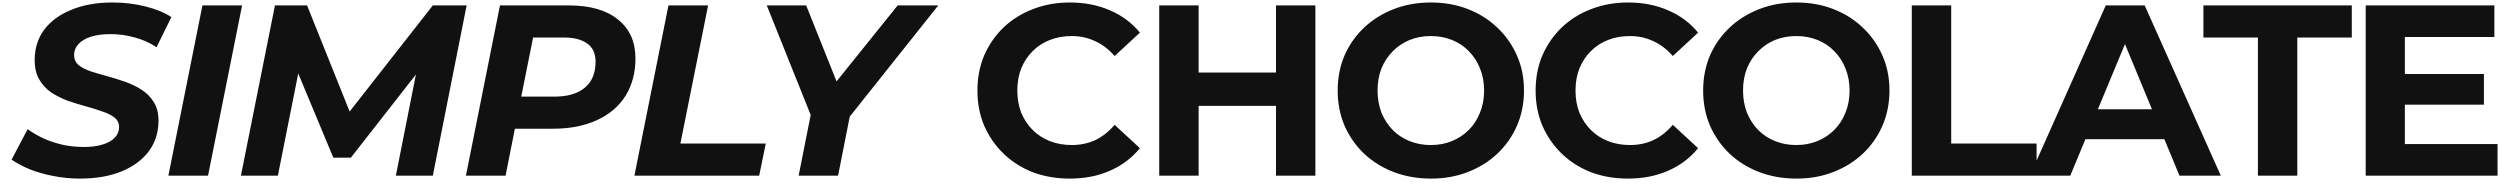 <svg width="185" height="14" viewBox="0 0 185 14" fill="none" xmlns="http://www.w3.org/2000/svg">
<path d="M5.914 13.216C5.23 13.216 4.564 13.15 3.916 13.018C3.28 12.898 2.698 12.73 2.17 12.514C1.654 12.298 1.216 12.064 0.856 11.812L2.044 9.562C2.44 9.838 2.86 10.078 3.304 10.282C3.76 10.474 4.234 10.624 4.726 10.732C5.218 10.828 5.71 10.876 6.202 10.876C6.742 10.876 7.204 10.816 7.588 10.696C7.984 10.576 8.284 10.408 8.488 10.192C8.704 9.976 8.812 9.712 8.812 9.4C8.812 9.112 8.698 8.878 8.47 8.698C8.242 8.518 7.942 8.368 7.57 8.248C7.21 8.116 6.808 7.99 6.364 7.87C5.92 7.75 5.47 7.612 5.014 7.456C4.57 7.288 4.162 7.084 3.79 6.844C3.43 6.592 3.136 6.274 2.908 5.89C2.68 5.506 2.566 5.026 2.566 4.45C2.566 3.586 2.8 2.836 3.268 2.2C3.748 1.564 4.42 1.072 5.284 0.724C6.148 0.364 7.162 0.184 8.326 0.184C9.178 0.184 9.982 0.28 10.738 0.472C11.494 0.652 12.142 0.916 12.682 1.264L11.584 3.496C11.104 3.172 10.57 2.932 9.982 2.776C9.394 2.608 8.788 2.524 8.164 2.524C7.6 2.524 7.114 2.59 6.706 2.722C6.31 2.854 6.004 3.04 5.788 3.28C5.584 3.508 5.482 3.772 5.482 4.072C5.482 4.372 5.59 4.618 5.806 4.81C6.034 4.99 6.334 5.146 6.706 5.278C7.078 5.398 7.486 5.518 7.93 5.638C8.374 5.758 8.818 5.896 9.262 6.052C9.706 6.208 10.114 6.406 10.486 6.646C10.858 6.886 11.158 7.192 11.386 7.564C11.614 7.924 11.728 8.38 11.728 8.932C11.728 9.796 11.488 10.552 11.008 11.2C10.528 11.836 9.85 12.334 8.974 12.694C8.11 13.042 7.09 13.216 5.914 13.216ZM12.46 13L14.98 0.4H17.915L15.395 13H12.46ZM17.827 13L20.347 0.4H22.723L26.305 9.328L25.045 9.31L32.029 0.4H34.531L32.029 13H29.293L30.967 4.558H31.525L25.963 11.668H24.667L21.697 4.54L22.237 4.594L20.563 13H17.827ZM34.478 13L36.998 0.4H42.092C43.664 0.4 44.876 0.748 45.728 1.444C46.592 2.128 47.024 3.088 47.024 4.324C47.024 5.38 46.778 6.304 46.286 7.096C45.794 7.876 45.086 8.476 44.162 8.896C43.25 9.316 42.164 9.526 40.904 9.526H36.818L38.366 8.194L37.412 13H34.478ZM38.294 8.536L37.268 7.15H41.03C41.99 7.15 42.734 6.934 43.262 6.502C43.802 6.058 44.072 5.416 44.072 4.576C44.072 3.964 43.868 3.514 43.46 3.226C43.052 2.926 42.476 2.776 41.732 2.776H38.186L39.734 1.354L38.294 8.536ZM46.946 13L49.466 0.4H52.4L50.348 10.624H56.666L56.18 13H46.946ZM59.1 13L60.127 7.816L60.45 9.652L56.742 0.4H59.658L62.484 7.474L60.721 7.492L66.427 0.4H69.433L62.053 9.67L63.042 7.816L62.017 13H59.1ZM79.152 13.216C78.18 13.216 77.274 13.06 76.434 12.748C75.606 12.424 74.886 11.968 74.274 11.38C73.662 10.792 73.182 10.102 72.834 9.31C72.498 8.518 72.33 7.648 72.33 6.7C72.33 5.752 72.498 4.882 72.834 4.09C73.182 3.298 73.662 2.608 74.274 2.02C74.898 1.432 75.624 0.982 76.452 0.67C77.28 0.346 78.186 0.184 79.17 0.184C80.262 0.184 81.246 0.376 82.122 0.76C83.01 1.132 83.754 1.684 84.354 2.416L82.482 4.144C82.05 3.652 81.57 3.286 81.042 3.046C80.514 2.794 79.938 2.668 79.314 2.668C78.726 2.668 78.186 2.764 77.694 2.956C77.202 3.148 76.776 3.424 76.416 3.784C76.056 4.144 75.774 4.57 75.57 5.062C75.378 5.554 75.282 6.1 75.282 6.7C75.282 7.3 75.378 7.846 75.57 8.338C75.774 8.83 76.056 9.256 76.416 9.616C76.776 9.976 77.202 10.252 77.694 10.444C78.186 10.636 78.726 10.732 79.314 10.732C79.938 10.732 80.514 10.612 81.042 10.372C81.57 10.12 82.05 9.742 82.482 9.238L84.354 10.966C83.754 11.698 83.01 12.256 82.122 12.64C81.246 13.024 80.256 13.216 79.152 13.216ZM94.423 0.4H97.339V13H94.423V0.4ZM88.699 13H85.783V0.4H88.699V13ZM94.639 7.834H88.483V5.368H94.639V7.834ZM105.9 13.216C104.904 13.216 103.98 13.054 103.128 12.73C102.288 12.406 101.556 11.95 100.932 11.362C100.32 10.774 99.841 10.084 99.493 9.292C99.156 8.5 98.989 7.636 98.989 6.7C98.989 5.764 99.156 4.9 99.493 4.108C99.841 3.316 100.326 2.626 100.95 2.038C101.574 1.45 102.306 0.994 103.146 0.67C103.986 0.346 104.898 0.184 105.882 0.184C106.878 0.184 107.79 0.346 108.618 0.67C109.458 0.994 110.184 1.45 110.796 2.038C111.42 2.626 111.906 3.316 112.254 4.108C112.602 4.888 112.776 5.752 112.776 6.7C112.776 7.636 112.602 8.506 112.254 9.31C111.906 10.102 111.42 10.792 110.796 11.38C110.184 11.956 109.458 12.406 108.618 12.73C107.79 13.054 106.884 13.216 105.9 13.216ZM105.882 10.732C106.446 10.732 106.962 10.636 107.43 10.444C107.91 10.252 108.33 9.976 108.69 9.616C109.05 9.256 109.326 8.83 109.518 8.338C109.722 7.846 109.824 7.3 109.824 6.7C109.824 6.1 109.722 5.554 109.518 5.062C109.326 4.57 109.05 4.144 108.69 3.784C108.342 3.424 107.928 3.148 107.448 2.956C106.968 2.764 106.446 2.668 105.882 2.668C105.318 2.668 104.796 2.764 104.316 2.956C103.848 3.148 103.434 3.424 103.074 3.784C102.714 4.144 102.432 4.57 102.228 5.062C102.036 5.554 101.94 6.1 101.94 6.7C101.94 7.288 102.036 7.834 102.228 8.338C102.432 8.83 102.708 9.256 103.056 9.616C103.416 9.976 103.836 10.252 104.316 10.444C104.796 10.636 105.318 10.732 105.882 10.732ZM120.458 13.216C119.486 13.216 118.58 13.06 117.74 12.748C116.912 12.424 116.192 11.968 115.58 11.38C114.968 10.792 114.488 10.102 114.14 9.31C113.804 8.518 113.636 7.648 113.636 6.7C113.636 5.752 113.804 4.882 114.14 4.09C114.488 3.298 114.968 2.608 115.58 2.02C116.204 1.432 116.93 0.982 117.758 0.67C118.586 0.346 119.492 0.184 120.476 0.184C121.568 0.184 122.552 0.376 123.428 0.76C124.316 1.132 125.06 1.684 125.66 2.416L123.788 4.144C123.356 3.652 122.876 3.286 122.348 3.046C121.82 2.794 121.244 2.668 120.62 2.668C120.032 2.668 119.492 2.764 119 2.956C118.508 3.148 118.082 3.424 117.722 3.784C117.362 4.144 117.08 4.57 116.876 5.062C116.684 5.554 116.588 6.1 116.588 6.7C116.588 7.3 116.684 7.846 116.876 8.338C117.08 8.83 117.362 9.256 117.722 9.616C118.082 9.976 118.508 10.252 119 10.444C119.492 10.636 120.032 10.732 120.62 10.732C121.244 10.732 121.82 10.612 122.348 10.372C122.876 10.12 123.356 9.742 123.788 9.238L125.66 10.966C125.06 11.698 124.316 12.256 123.428 12.64C122.552 13.024 121.562 13.216 120.458 13.216ZM132.945 13.216C131.949 13.216 131.025 13.054 130.173 12.73C129.333 12.406 128.601 11.95 127.977 11.362C127.365 10.774 126.885 10.084 126.537 9.292C126.201 8.5 126.033 7.636 126.033 6.7C126.033 5.764 126.201 4.9 126.537 4.108C126.885 3.316 127.371 2.626 127.995 2.038C128.619 1.45 129.351 0.994 130.191 0.67C131.031 0.346 131.943 0.184 132.927 0.184C133.923 0.184 134.835 0.346 135.663 0.67C136.503 0.994 137.229 1.45 137.841 2.038C138.465 2.626 138.951 3.316 139.299 4.108C139.647 4.888 139.821 5.752 139.821 6.7C139.821 7.636 139.647 8.506 139.299 9.31C138.951 10.102 138.465 10.792 137.841 11.38C137.229 11.956 136.503 12.406 135.663 12.73C134.835 13.054 133.929 13.216 132.945 13.216ZM132.927 10.732C133.491 10.732 134.007 10.636 134.475 10.444C134.955 10.252 135.375 9.976 135.735 9.616C136.095 9.256 136.371 8.83 136.563 8.338C136.767 7.846 136.869 7.3 136.869 6.7C136.869 6.1 136.767 5.554 136.563 5.062C136.371 4.57 136.095 4.144 135.735 3.784C135.387 3.424 134.973 3.148 134.493 2.956C134.013 2.764 133.491 2.668 132.927 2.668C132.363 2.668 131.841 2.764 131.361 2.956C130.893 3.148 130.479 3.424 130.119 3.784C129.759 4.144 129.477 4.57 129.273 5.062C129.081 5.554 128.985 6.1 128.985 6.7C128.985 7.288 129.081 7.834 129.273 8.338C129.477 8.83 129.753 9.256 130.101 9.616C130.461 9.976 130.881 10.252 131.361 10.444C131.841 10.636 132.363 10.732 132.927 10.732ZM141.473 13V0.4H144.389V10.624H150.707V13H141.473ZM150.211 13L155.827 0.4H158.707L164.341 13H161.281L156.673 1.876H157.825L153.199 13H150.211ZM153.019 10.3L153.793 8.086H160.273L161.065 10.3H153.019ZM167.085 13V2.776H163.053V0.4H174.033V2.776H170.001V13H167.085ZM177.744 5.476H183.81V7.744H177.744V5.476ZM177.96 10.66H184.818V13H175.062V0.4H184.584V2.74H177.96V10.66Z" fill="#111111"/>
</svg>
